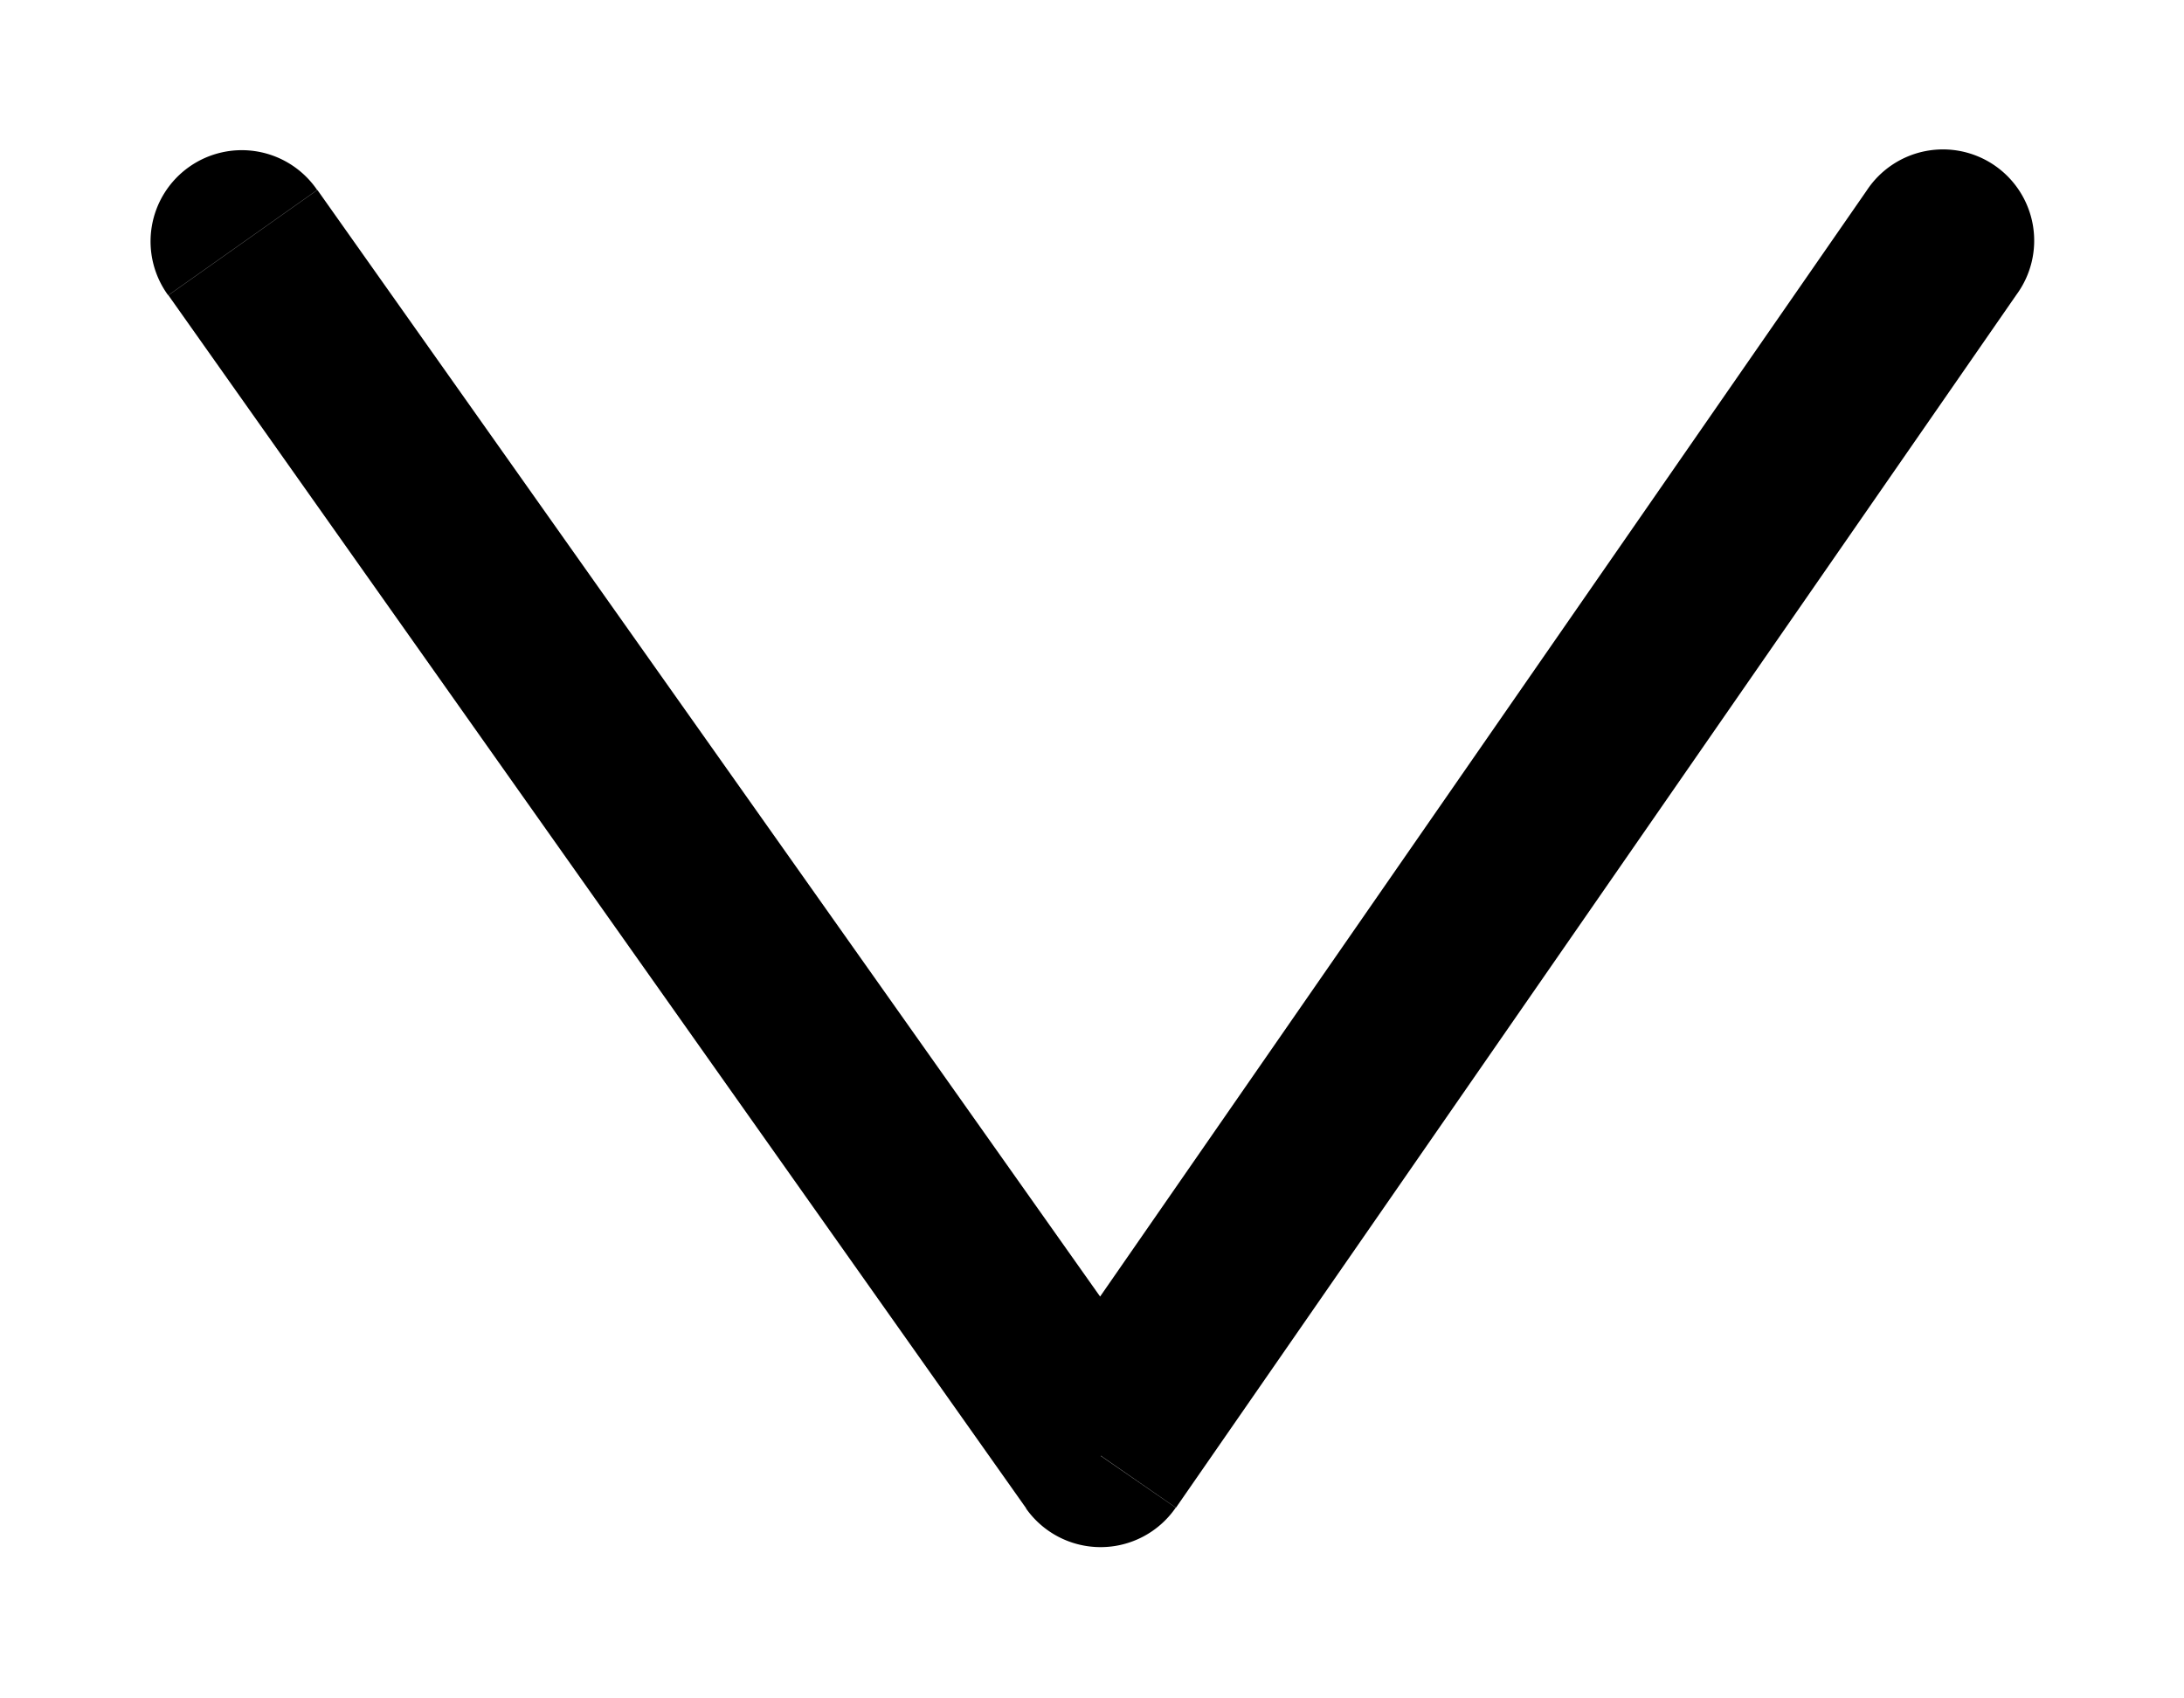 <svg width="9" height="7" fill="none" xmlns="http://www.w3.org/2000/svg"><path d="M1.307.783a.376.376 0 10-.614.434l.614-.434zM4.535 6l-.307.217a.376.376 0 00.617-.003L4.535 6zM8.31 1.214a.376.376 0 10-.618-.428l.618.428zm-7.616.003l3.535 5 .615-.434-3.536-5-.614.434zm4.152 4.997l3.464-5-.618-.428-3.465 5 .619.428z" fill="#000"/></svg>